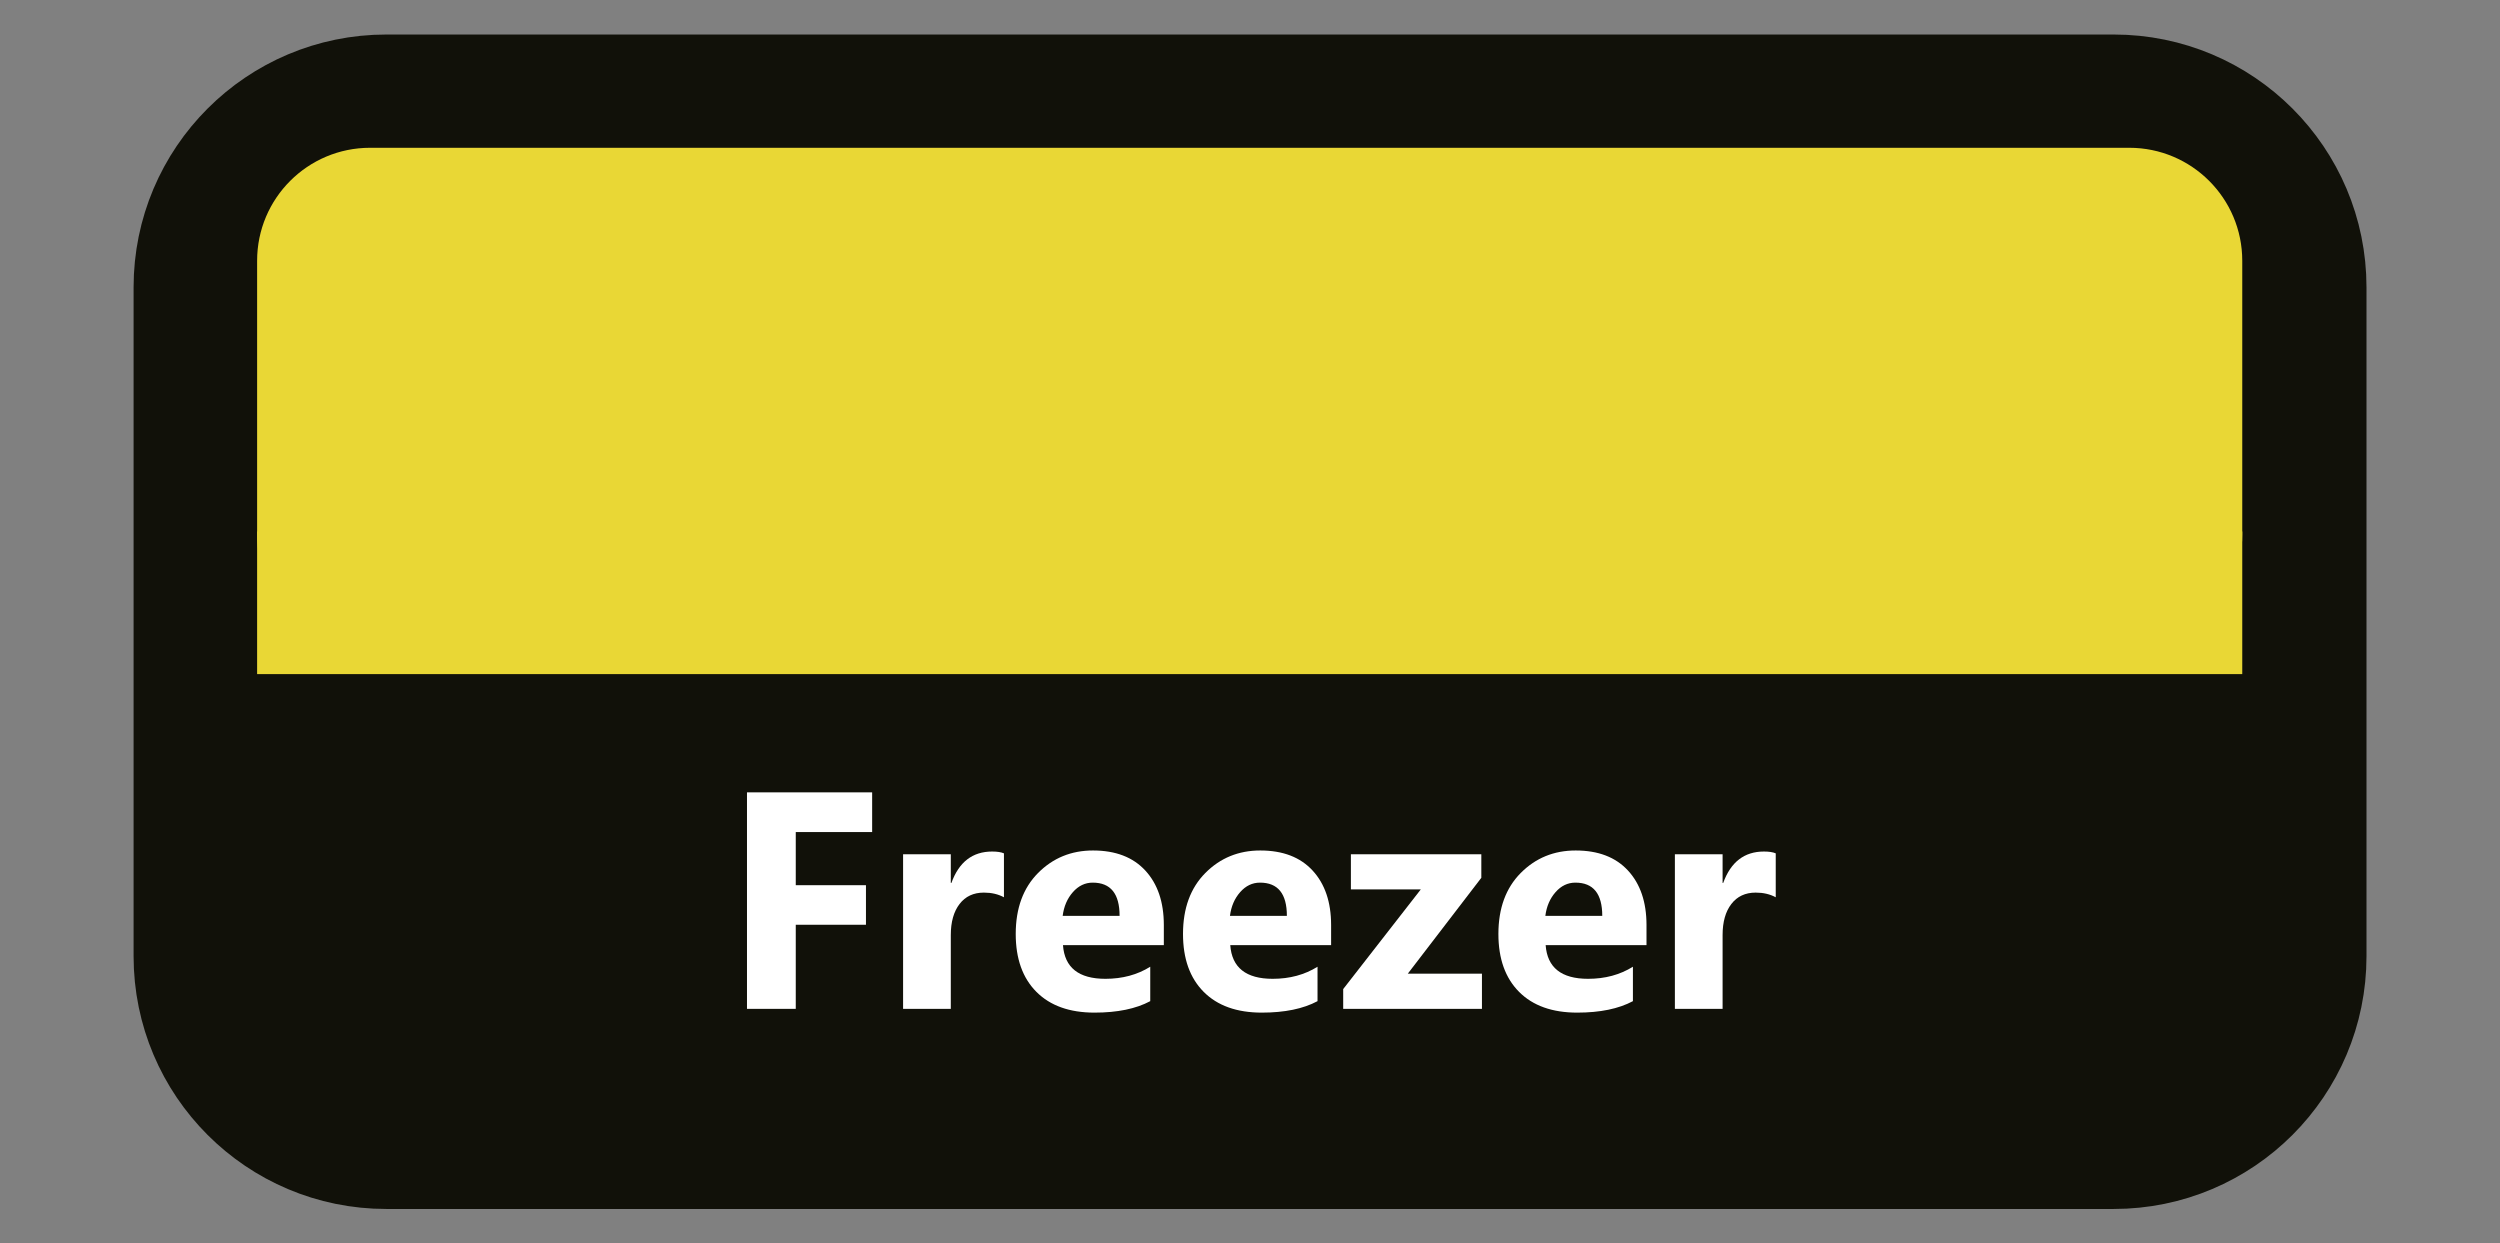 <?xml version="1.0" encoding="UTF-8" standalone="no"?>
<!DOCTYPE svg PUBLIC "-//W3C//DTD SVG 1.1//EN" "http://www.w3.org/Graphics/SVG/1.1/DTD/svg11.dtd">
<!-- Created with Vectornator (http://vectornator.io/) -->
<svg height="100%" stroke-miterlimit="10" style="fill-rule:nonzero;clip-rule:evenodd;stroke-linecap:round;stroke-linejoin:round;" version="1.1" viewBox="0 0 190.994 95" width="100%" xml:space="preserve" xmlns="http://www.w3.org/2000/svg" xmlns:vectornator="http://vectornator.io" xmlns:xlink="http://www.w3.org/1999/xlink">
<rect x="0" y="0" width="190.994" height="95" fill="#808080" stroke="none"/>
<defs/>
<g id="Layer-1" vectornator:layerName="Layer 1">
<path d="M15.058 21.947C15.058 13.962 21.531 7.49 29.515 7.49L161.485 7.49C169.469 7.49 175.942 13.962 175.942 21.947L175.942 73.053C175.942 81.038 169.469 87.51 161.485 87.51L29.515 87.51C21.531 87.51 15.058 81.038 15.058 73.053L15.058 21.947Z" fill="none" opacity="1" stroke="#111109" stroke-linecap="butt" stroke-linejoin="round" stroke-width="9.705" vectornator:layerName="Rectangle 1"/>
<path d="M15.058 50.5L175.942 50.5L175.942 83.505L15.058 83.505L15.058 50.5Z" fill="#111109" fill-rule="nonzero" opacity="1" stroke="none" vectornator:layerName="Rectangle 2"/>
<path d="M19.643 19.922C19.643 15.155 23.508 11.29 28.275 11.29L162.671 11.29C167.438 11.29 171.303 15.155 171.303 19.922L171.303 40.868C171.303 45.635 167.438 49.5 162.671 49.5L28.275 49.5C23.508 49.5 19.643 45.635 19.643 40.868L19.643 19.922Z" fill="#e9d735" fill-rule="nonzero" opacity="1" stroke="none" vectornator:layerName="Rectangle 3"/>
<path d="M19.643 40.603L171.303 40.603L171.303 51.5L19.643 51.5L19.643 40.603Z" fill="#e9d735" fill-rule="nonzero" opacity="1" stroke="none" vectornator:layerName="Rectangle 4"/>
<g fill="#ffffff" opacity="1" stroke="none" vectornator:layerName="Text 1">
<path d="M66.63 63.567L60.794 63.567L60.794 67.627L66.157 67.627L66.157 70.649L60.794 70.649L60.794 77.074L57.068 77.074L57.068 60.534L66.63 60.534L66.63 63.567Z"/>
<path d="M76.699 68.55C76.261 68.312 75.75 68.193 75.165 68.193C74.373 68.193 73.754 68.483 73.308 69.063C72.862 69.644 72.639 70.434 72.639 71.434L72.639 77.074L68.994 77.074L68.994 65.263L72.639 65.263L72.639 67.454L72.685 67.454C73.262 65.855 74.3 65.055 75.799 65.055C76.184 65.055 76.484 65.101 76.699 65.194L76.699 68.55Z"/>
<path d="M88.914 72.207L81.209 72.207C81.332 73.921 82.412 74.779 84.45 74.779C85.75 74.779 86.892 74.471 87.876 73.856L87.876 76.486C86.784 77.07 85.365 77.362 83.62 77.362C81.713 77.362 80.233 76.834 79.179 75.776C78.126 74.719 77.599 73.245 77.599 71.353C77.599 69.392 78.168 67.839 79.306 66.693C80.444 65.547 81.844 64.975 83.504 64.975C85.227 64.975 86.559 65.486 87.501 66.509C88.443 67.531 88.914 68.919 88.914 70.672L88.914 72.207ZM85.534 69.969C85.534 68.277 84.85 67.431 83.481 67.431C82.897 67.431 82.391 67.674 81.965 68.158C81.538 68.642 81.278 69.246 81.186 69.969L85.534 69.969Z"/>
<path d="M101.694 72.207L93.989 72.207C94.112 73.921 95.192 74.779 97.23 74.779C98.53 74.779 99.671 74.471 100.656 73.856L100.656 76.486C99.564 77.07 98.145 77.362 96.4 77.362C94.493 77.362 93.013 76.834 91.959 75.776C90.906 74.719 90.379 73.245 90.379 71.353C90.379 69.392 90.948 67.839 92.086 66.693C93.224 65.547 94.623 64.975 96.284 64.975C98.007 64.975 99.339 65.486 100.281 66.509C101.223 67.531 101.694 68.919 101.694 70.672L101.694 72.207ZM98.314 69.969C98.314 68.277 97.63 67.431 96.261 67.431C95.677 67.431 95.171 67.674 94.745 68.158C94.318 68.642 94.058 69.246 93.966 69.969L98.314 69.969Z"/>
<path d="M113.217 77.074L102.617 77.074L102.617 75.563L108.545 67.95L103.205 67.95L103.205 65.263L113.17 65.263L113.17 67.062L107.553 74.386L113.217 74.386L113.217 77.074Z"/>
<path d="M125.789 72.207L118.084 72.207C118.207 73.921 119.287 74.779 121.325 74.779C122.625 74.779 123.767 74.471 124.751 73.856L124.751 76.486C123.659 77.07 122.24 77.362 120.495 77.362C118.588 77.362 117.107 76.834 116.054 75.776C115.001 74.719 114.474 73.245 114.474 71.353C114.474 69.392 115.043 67.839 116.181 66.693C117.319 65.547 118.718 64.975 120.379 64.975C122.102 64.975 123.434 65.486 124.376 66.509C125.318 67.531 125.789 68.919 125.789 70.672L125.789 72.207ZM122.409 69.969C122.409 68.277 121.725 67.431 120.356 67.431C119.772 67.431 119.266 67.674 118.84 68.158C118.413 68.642 118.153 69.246 118.061 69.969L122.409 69.969Z"/>
<path d="M135.662 68.55C135.224 68.312 134.713 68.193 134.128 68.193C133.336 68.193 132.717 68.483 132.271 69.063C131.825 69.644 131.602 70.434 131.602 71.434L131.602 77.074L127.957 77.074L127.957 65.263L131.602 65.263L131.602 67.454L131.648 67.454C132.225 65.855 133.263 65.055 134.762 65.055C135.147 65.055 135.447 65.101 135.662 65.194L135.662 68.55Z"/>
</g>
</g>
</svg>
